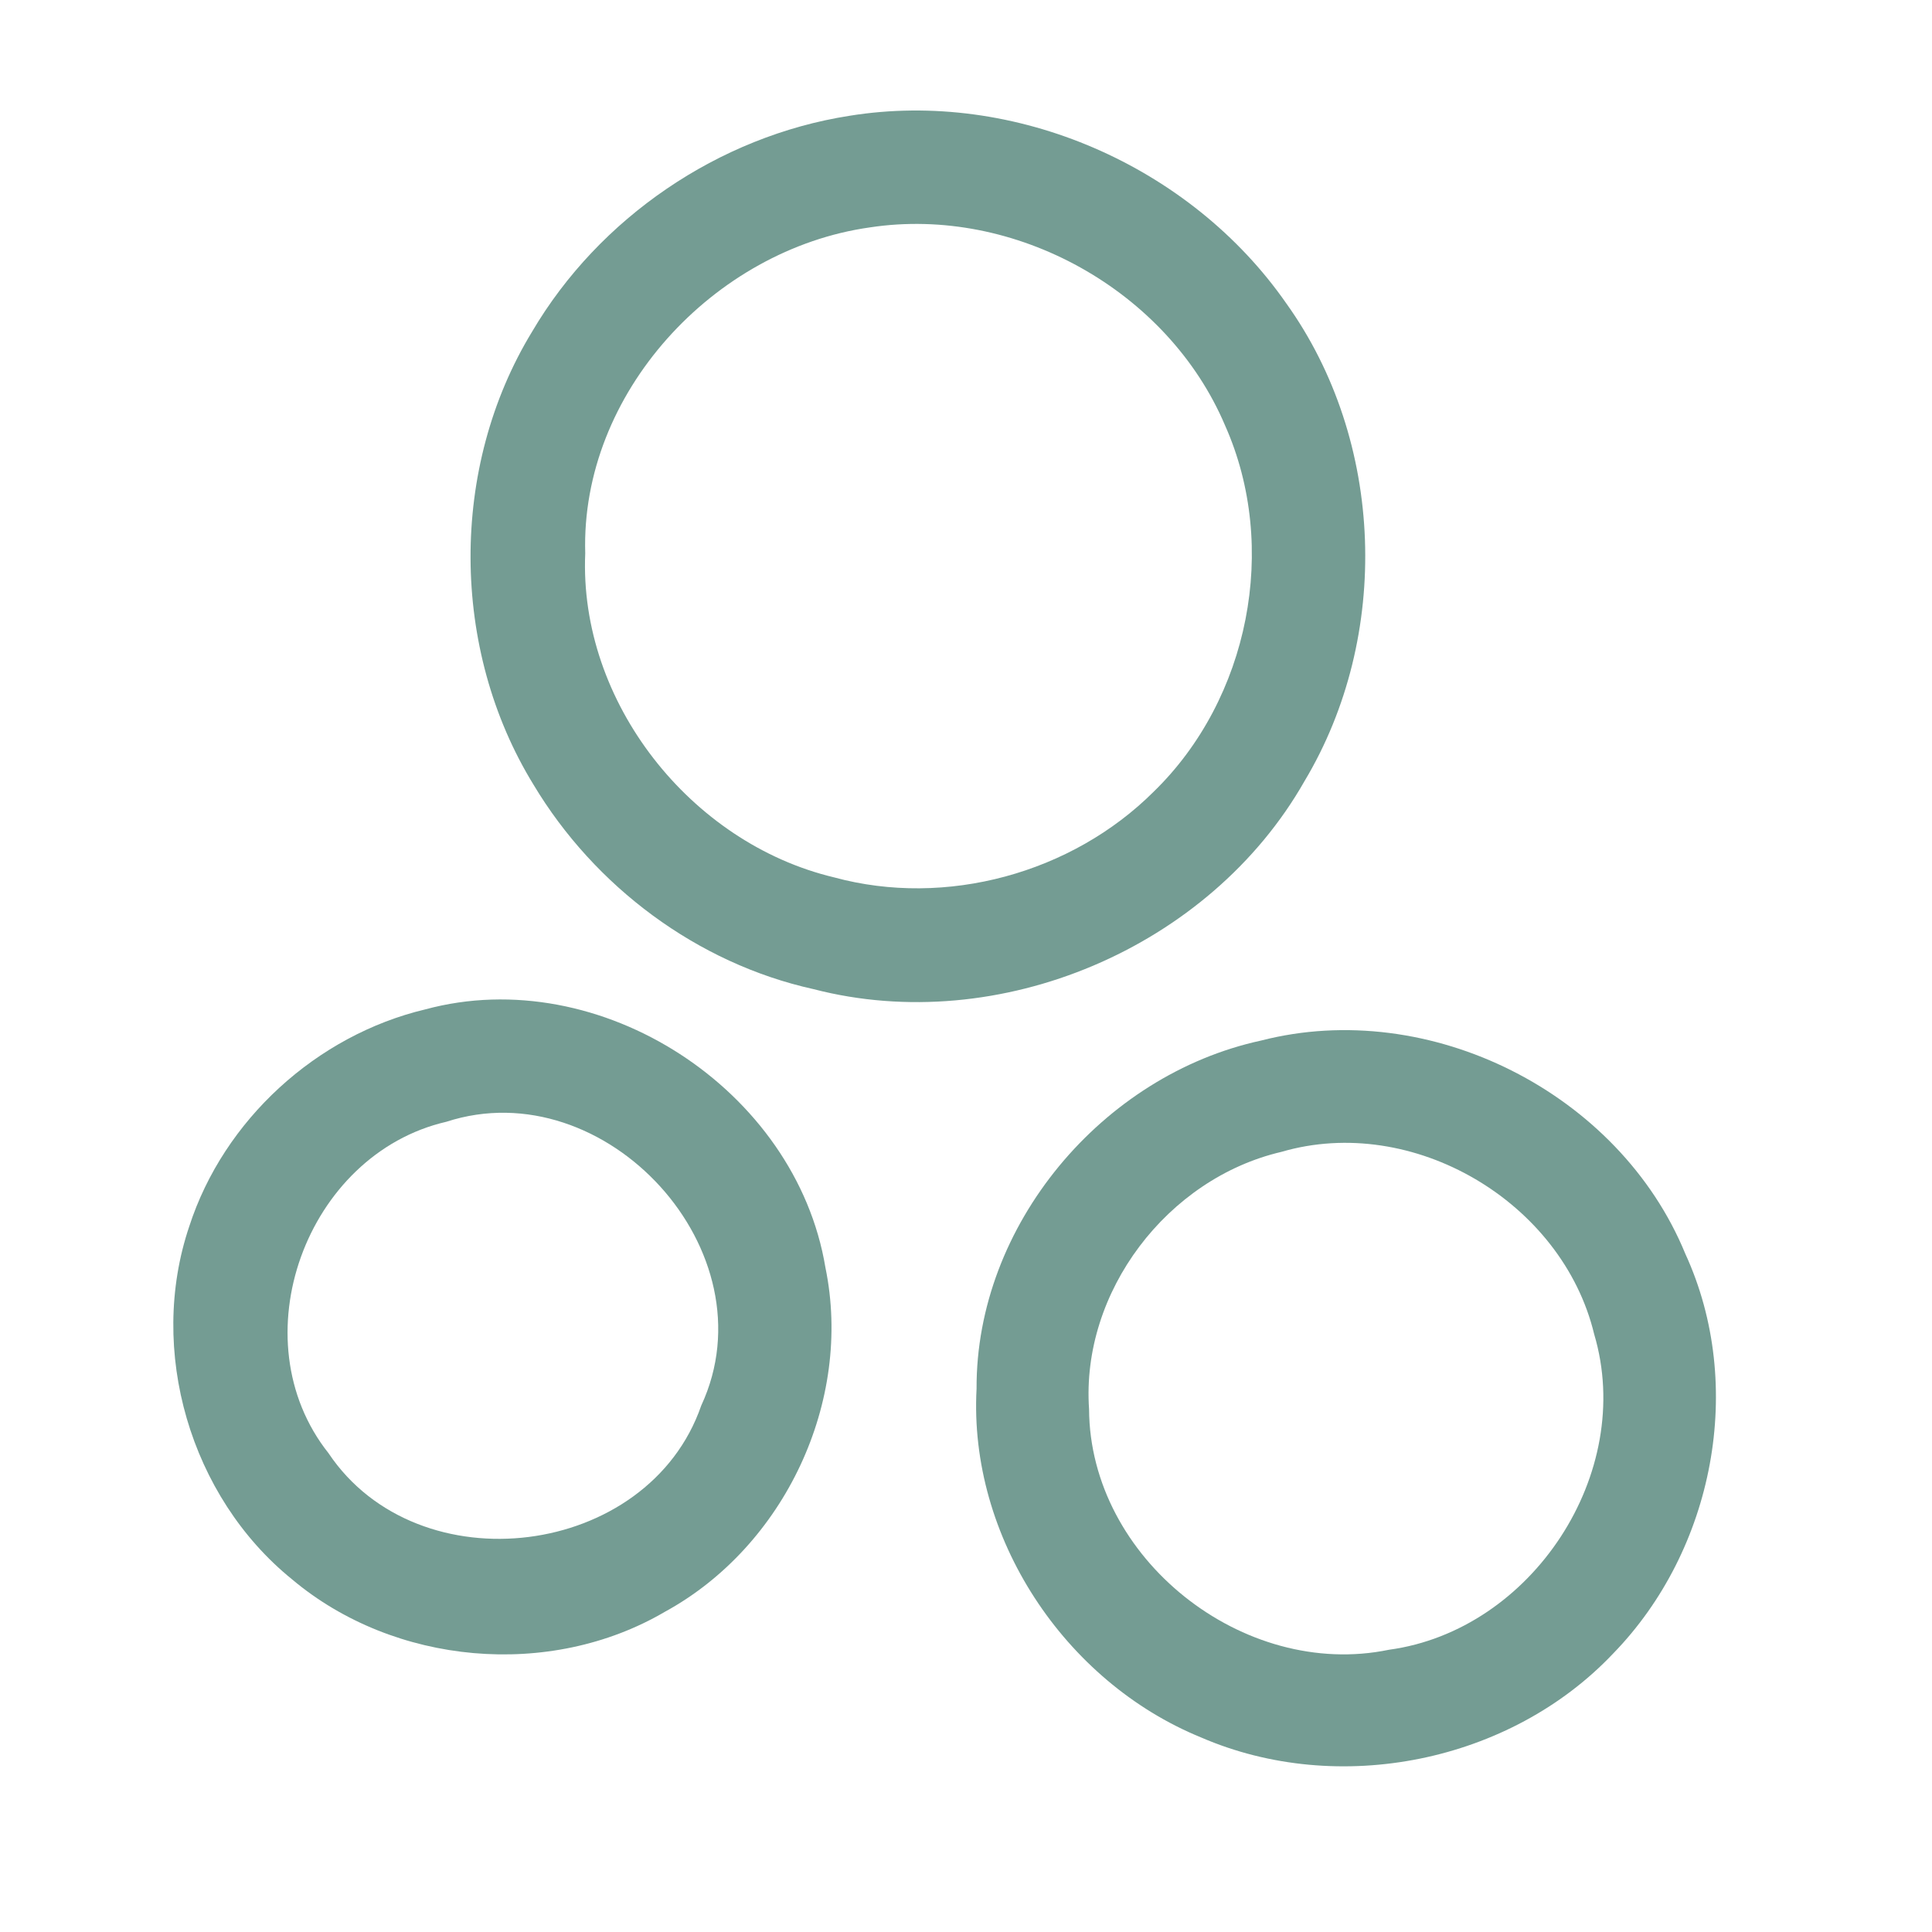 <?xml version="1.0" encoding="UTF-8" ?>
<!DOCTYPE svg PUBLIC "-//W3C//DTD SVG 1.1//EN" "http://www.w3.org/Graphics/SVG/1.1/DTD/svg11.dtd">
<svg width="192pt" height="192pt" viewBox="0 0 192 192" version="1.1" xmlns="http://www.w3.org/2000/svg">
<g id="#749c93ff">
<path fill="#749c93" opacity="1.00" d=" M 84.40 11.51 C 100.89 8.84 118.33 16.49 127.83 30.15 C 137.63 43.83 138.27 63.22 129.64 77.63 C 120.22 94.20 99.31 103.08 80.85 98.30 C 69.28 95.74 59.09 88.11 53.02 77.98 C 44.75 64.52 44.65 46.46 52.88 32.96 C 59.54 21.64 71.42 13.54 84.40 11.51 M 86.44 22.60 C 70.95 24.78 57.68 39.09 58.16 54.99 C 57.52 69.75 68.62 83.79 82.88 87.19 C 94.00 90.22 106.52 86.79 114.66 78.67 C 124.13 69.46 127.13 54.37 121.75 42.29 C 116.06 28.86 100.86 20.40 86.44 22.60 Z" />
<path fill="#749c93" opacity="1.00" d=" M 42.27 100.31 C 59.64 95.61 79.10 108.29 82.03 125.97 C 84.77 139.25 77.96 153.68 66.09 160.17 C 54.64 166.89 39.16 165.49 29.02 156.95 C 18.91 148.76 14.64 134.21 18.81 121.87 C 22.24 111.29 31.46 102.88 42.27 100.31 M 44.36 111.48 C 30.41 114.70 23.67 133.11 32.65 144.42 C 41.57 157.73 64.44 154.88 69.69 139.68 C 76.79 124.40 60.17 106.33 44.36 111.48 Z" />
<path fill="#749c93" opacity="1.00" d=" M 125.32 103.41 C 142.08 99.10 160.92 108.61 167.48 124.59 C 173.51 137.70 170.32 154.04 160.32 164.32 C 150.08 175.15 133.01 178.58 119.35 172.66 C 105.77 167.11 96.26 152.74 97.05 138.01 C 96.98 121.75 109.55 106.83 125.32 103.41 M 127.35 114.47 C 116.02 117.11 107.42 128.37 108.23 140.04 C 108.30 154.88 123.57 166.95 138.04 163.95 C 152.25 162.02 162.53 146.40 158.43 132.60 C 155.26 119.42 140.39 110.66 127.35 114.47 Z" />
</g>
</svg>
